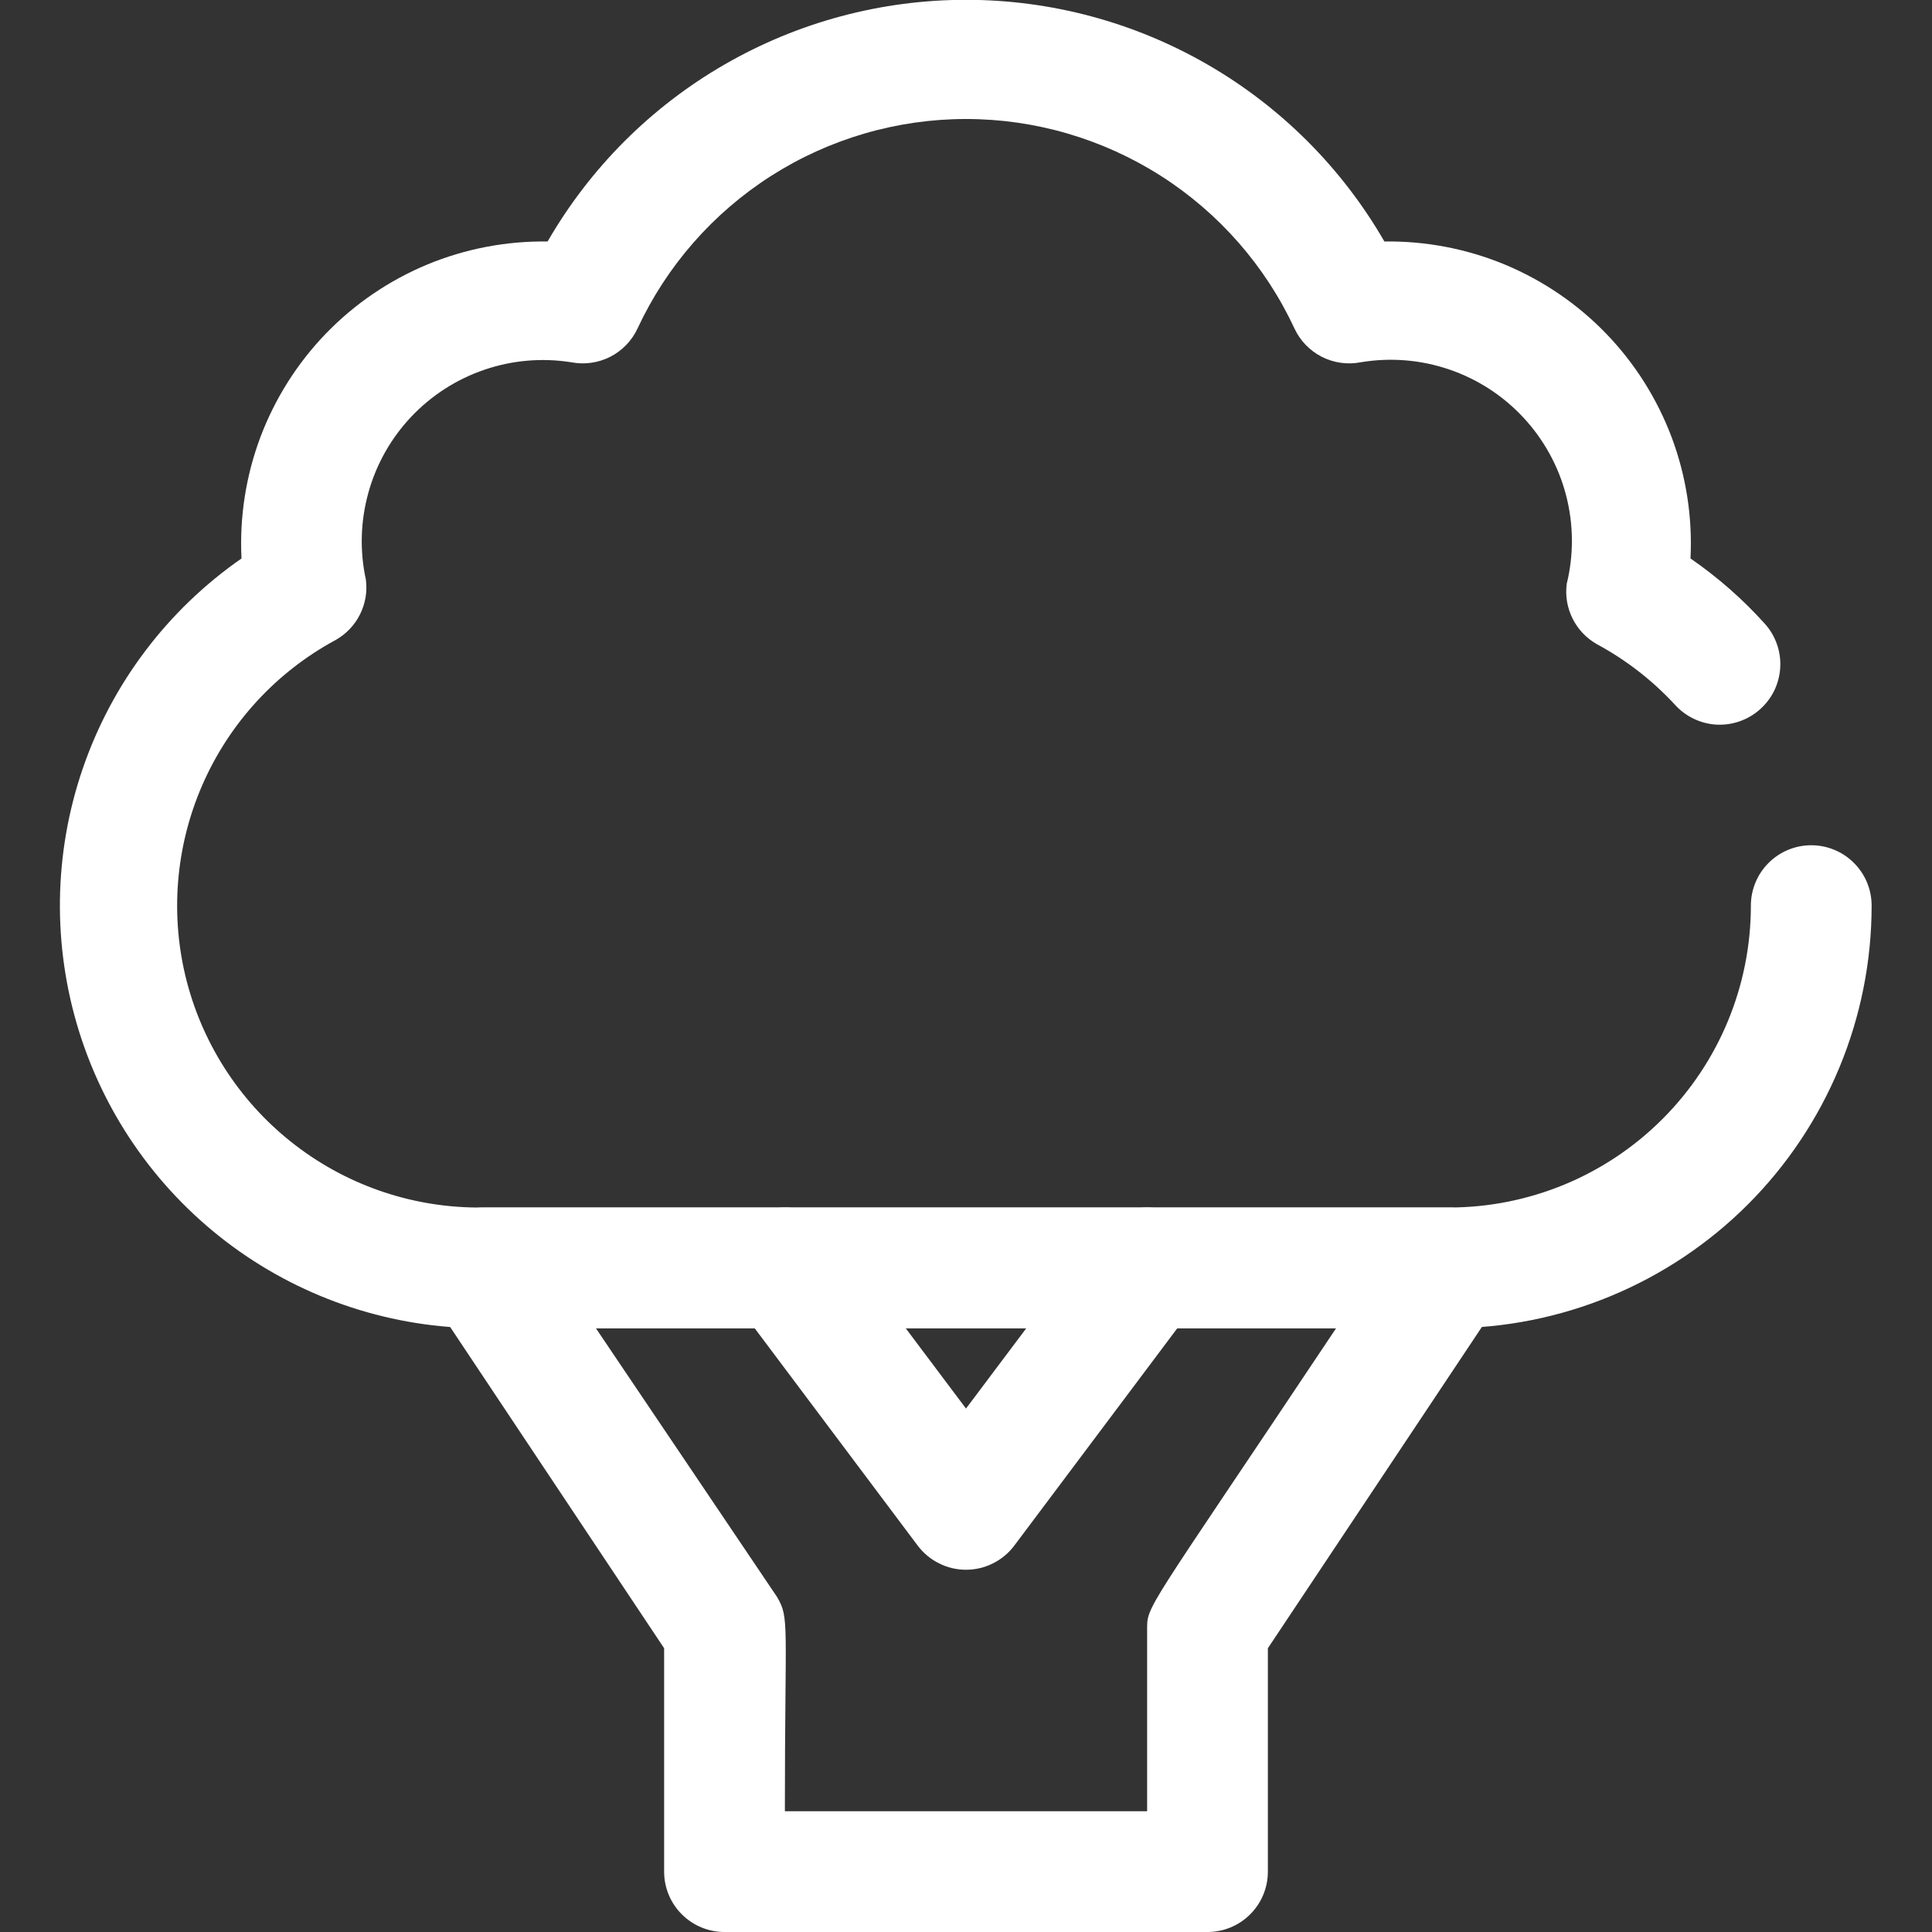 <svg width="32" height="32" viewBox="0 0 32 32" fill="none" xmlns="http://www.w3.org/2000/svg">
<rect x="0" y="0" width="32" height="32" fill="#333333" stroke="none"/>
<g clip-path="url(#clip0_2_360)">
<path d="M20 32H12C11.735 32 11.48 31.895 11.293 31.707C11.105 31.52 11 31.265 11 31V27.3L7.17 21.55C7.071 21.4 7.014 21.225 7.006 21.045C6.998 20.865 7.039 20.687 7.124 20.528C7.209 20.369 7.335 20.236 7.489 20.143C7.643 20.05 7.82 20.001 8 20H24C24.18 20.001 24.357 20.05 24.511 20.143C24.665 20.236 24.791 20.369 24.876 20.528C24.961 20.687 25.002 20.865 24.994 21.045C24.986 21.225 24.929 21.4 24.83 21.55L21 27.3V31C21 31.265 20.895 31.52 20.707 31.707C20.52 31.895 20.265 32 20 32ZM13 30H19V27C19 26.58 18.94 26.78 22.13 22H9.87L12.87 26.45C13.08 26.81 13 26.85 13 30Z" fill="white"/>
<path d="M15.2 25.6L12.2 21.6C12.121 21.495 12.064 21.375 12.031 21.248C11.999 21.121 11.992 20.989 12.01 20.859C12.029 20.729 12.073 20.604 12.139 20.491C12.206 20.378 12.295 20.279 12.4 20.2C12.505 20.121 12.625 20.064 12.752 20.031C12.879 19.999 13.011 19.991 13.141 20.01C13.271 20.029 13.396 20.073 13.509 20.14C13.623 20.206 13.721 20.295 13.8 20.4L16 23.33L18.2 20.4C18.279 20.295 18.378 20.206 18.491 20.14C18.604 20.073 18.729 20.029 18.859 20.01C18.989 19.991 19.121 19.999 19.248 20.031C19.375 20.064 19.495 20.121 19.6 20.2C19.705 20.279 19.794 20.378 19.86 20.491C19.927 20.604 19.971 20.729 19.99 20.859C20.009 20.989 20.001 21.121 19.969 21.248C19.936 21.375 19.879 21.495 19.8 21.6L16.8 25.6C16.707 25.724 16.586 25.825 16.447 25.894C16.308 25.964 16.155 26 16 26C15.845 26 15.692 25.964 15.553 25.894C15.414 25.825 15.293 25.724 15.2 25.6Z" fill="white"/>
<path d="M24 22H8C6.508 22.002 5.055 21.527 3.852 20.645C2.649 19.762 1.76 18.519 1.313 17.095C0.867 15.672 0.886 14.143 1.37 12.732C1.853 11.321 2.775 10.101 4 9.25C3.966 8.567 4.072 7.884 4.312 7.243C4.553 6.603 4.922 6.018 5.397 5.526C5.872 5.034 6.444 4.645 7.075 4.382C7.707 4.12 8.386 3.99 9.07 4C9.772 2.783 10.782 1.772 11.998 1.07C13.215 0.367 14.595 -0.003 16 -0.003C17.405 -0.003 18.785 0.367 20.002 1.07C21.218 1.772 22.228 2.783 22.93 4C23.614 3.99 24.293 4.12 24.925 4.382C25.556 4.645 26.128 5.034 26.603 5.526C27.078 6.018 27.447 6.603 27.688 7.243C27.928 7.884 28.034 8.567 28 9.25C28.451 9.561 28.864 9.923 29.23 10.33C29.319 10.428 29.387 10.543 29.431 10.668C29.475 10.792 29.494 10.925 29.486 11.057C29.479 11.189 29.445 11.318 29.388 11.437C29.33 11.556 29.249 11.662 29.15 11.75C28.952 11.926 28.693 12.016 28.428 12.002C28.164 11.986 27.917 11.867 27.74 11.67C27.368 11.268 26.932 10.93 26.45 10.67C26.277 10.572 26.136 10.425 26.047 10.246C25.958 10.068 25.924 9.868 25.95 9.67C26.068 9.188 26.064 8.684 25.939 8.203C25.814 7.722 25.571 7.281 25.233 6.917C24.895 6.553 24.472 6.279 24.002 6.119C23.532 5.959 23.03 5.918 22.54 6C22.32 6.043 22.093 6.011 21.893 5.91C21.694 5.808 21.534 5.643 21.44 5.44C20.958 4.404 20.19 3.527 19.226 2.912C18.262 2.298 17.143 1.971 16 1.971C14.857 1.971 13.738 2.298 12.774 2.912C11.81 3.527 11.042 4.404 10.56 5.44C10.466 5.643 10.306 5.808 10.107 5.91C9.907 6.011 9.68 6.043 9.46 6C8.978 5.924 8.485 5.966 8.024 6.124C7.562 6.281 7.146 6.549 6.811 6.903C6.476 7.258 6.232 7.689 6.102 8.159C5.971 8.629 5.956 9.123 6.06 9.6C6.086 9.798 6.052 9.998 5.963 10.176C5.874 10.355 5.733 10.502 5.56 10.6C4.575 11.131 3.798 11.977 3.351 13.003C2.904 14.028 2.813 15.174 3.094 16.257C3.376 17.34 4.012 18.297 4.901 18.975C5.79 19.654 6.881 20.015 8 20H24C25.326 20 26.598 19.473 27.535 18.535C28.473 17.598 29 16.326 29 15C29 14.735 29.105 14.48 29.293 14.293C29.48 14.105 29.735 14 30 14C30.265 14 30.52 14.105 30.707 14.293C30.895 14.48 31 14.735 31 15C31 16.857 30.262 18.637 28.95 19.95C27.637 21.262 25.857 22 24 22Z" fill="white"/>
</g>
<defs>
<clipPath id="clip0_2_360">
<rect width="32" height="32" fill="white"/>
</clipPath>
</defs>
</svg>
